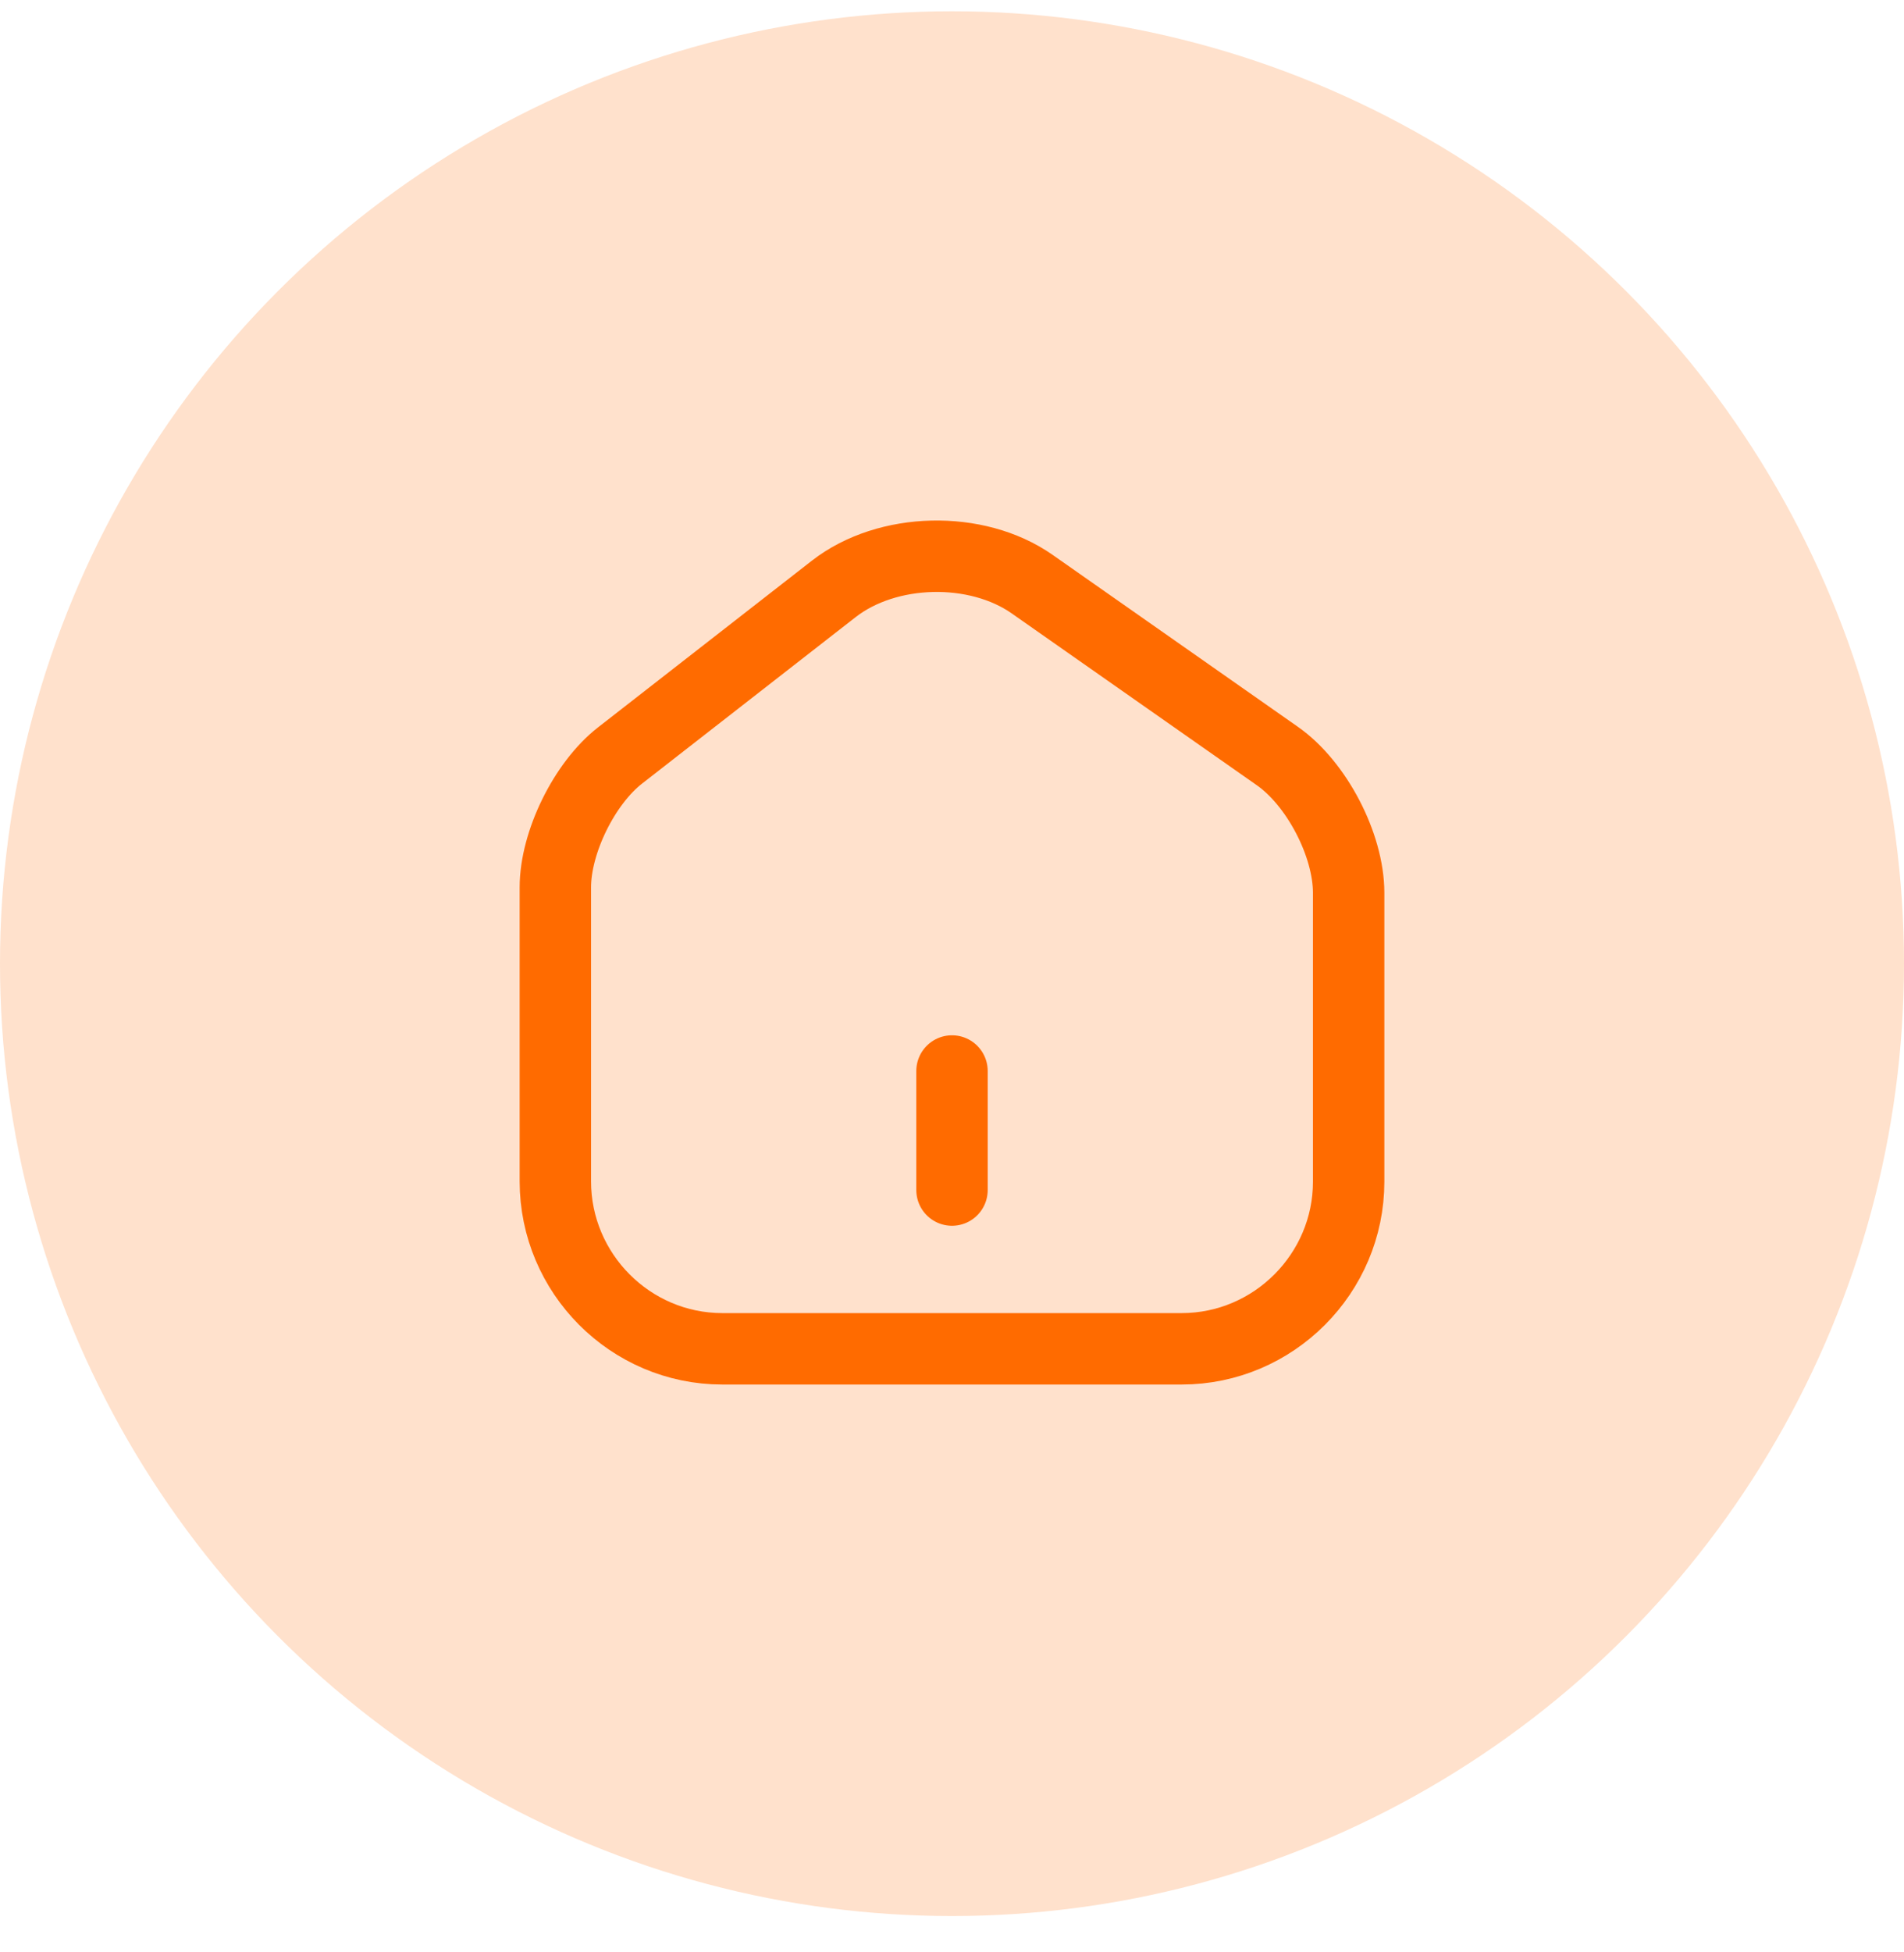 <svg width="40" height="41" viewBox="0 0 40 41" fill="none" xmlns="http://www.w3.org/2000/svg">
<circle cx="20" cy="20.237" r="20" fill="#FF6B00" fill-opacity="0.2"/>
<path d="M17.517 12.366L13.025 15.866C12.275 16.45 11.667 17.691 11.667 18.633V24.808C11.667 26.741 13.242 28.325 15.175 28.325H24.825C26.758 28.325 28.333 26.741 28.333 24.816V18.75C28.333 17.741 27.658 16.45 26.833 15.875L21.683 12.266C20.517 11.45 18.642 11.491 17.517 12.366Z" stroke="#FF6B00" stroke-width="1.5" stroke-linecap="round" stroke-linejoin="round"/>
<path d="M20 24.991V22.491" stroke="#FF6B00" stroke-width="1.5" stroke-linecap="round" stroke-linejoin="round"/>
</svg>
